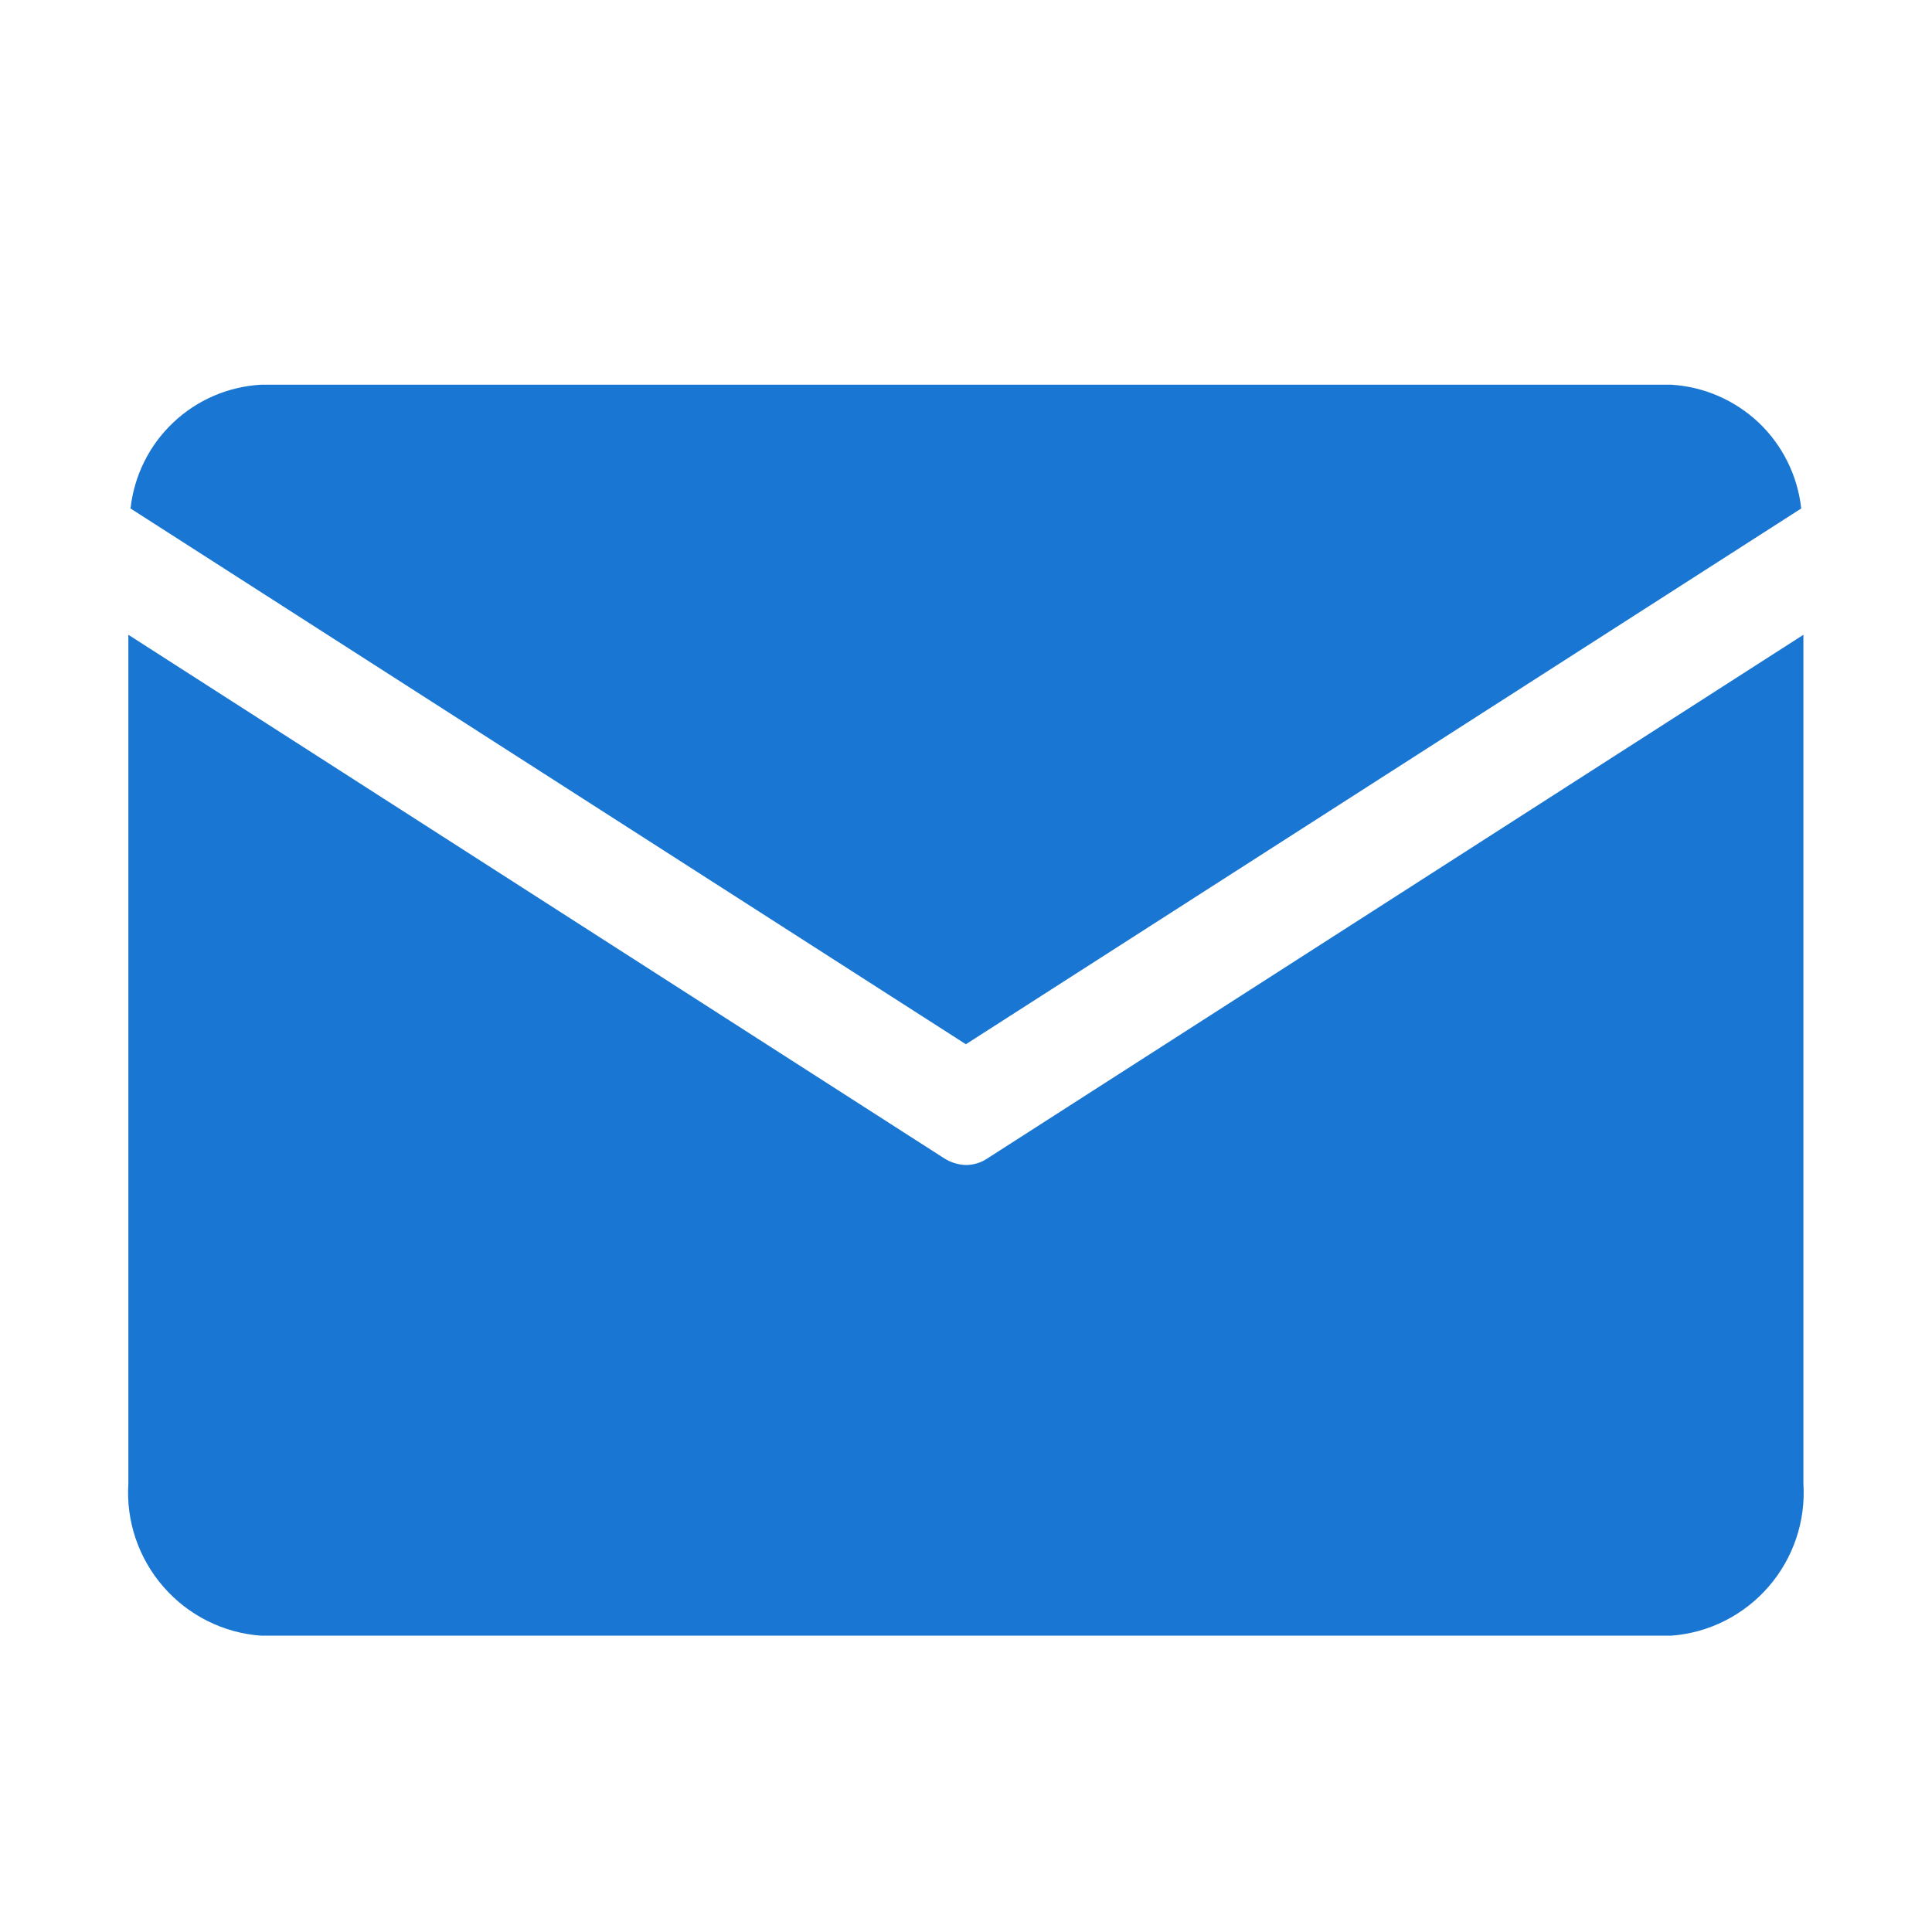 <svg width="16" height="16" viewBox="0 0 16 16" fill="none" xmlns="http://www.w3.org/2000/svg">
<g clip-path="url(#clip0_2004_6743)">
<path d="M2.163 3.186H13.84C14.111 3.202 14.368 3.314 14.566 3.501C14.763 3.689 14.887 3.94 14.917 4.211L7.999 8.648L1.081 4.211C1.111 3.939 1.236 3.687 1.434 3.5C1.632 3.312 1.89 3.201 2.163 3.186V3.186ZM13.84 13.546H2.163C1.85 13.524 1.56 13.378 1.354 13.142C1.148 12.906 1.043 12.598 1.063 12.286V5.257L7.82 9.593C7.873 9.627 7.935 9.646 7.999 9.648C8.063 9.648 8.125 9.629 8.178 9.593L14.935 5.257V12.286C14.955 12.598 14.851 12.905 14.646 13.141C14.441 13.377 14.152 13.523 13.84 13.546Z" fill="#1976D2"/>
</g>
<defs>
<clipPath id="clip0_2004_6743">
<rect width="16" height="16" fill="white"/>
</clipPath>
</defs>
</svg>
